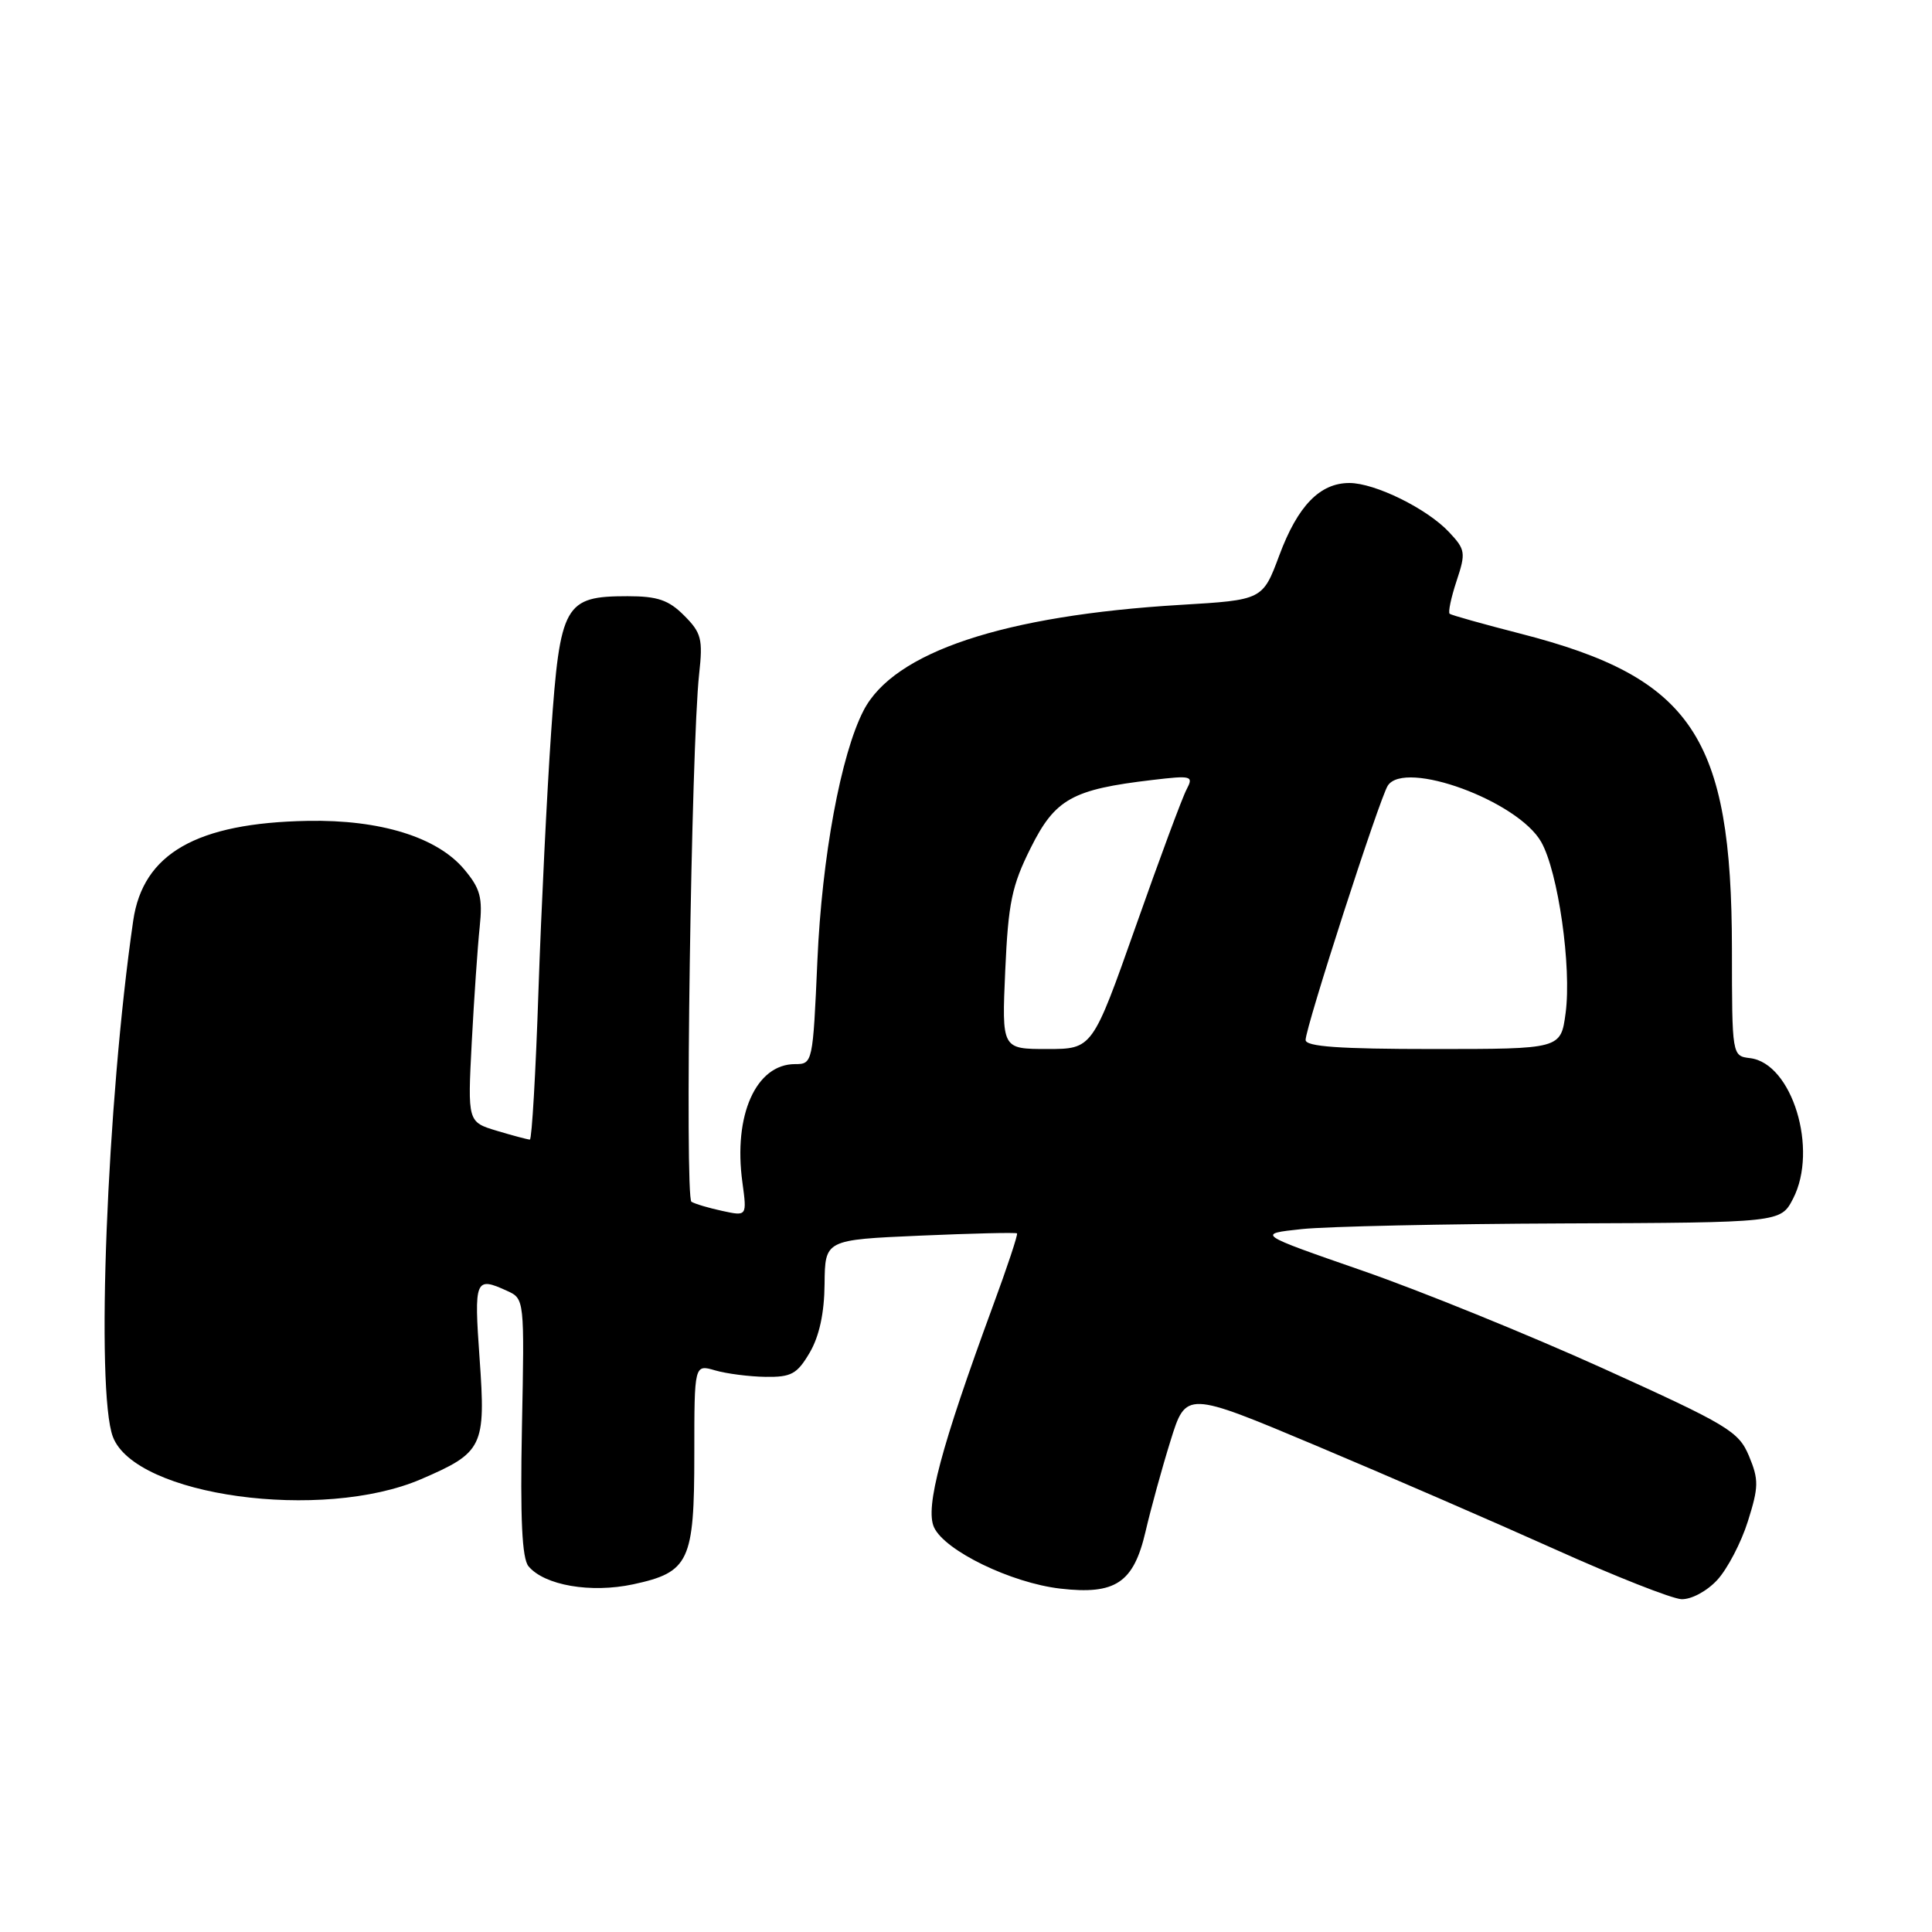 <?xml version="1.0" encoding="UTF-8" standalone="no"?>
<!DOCTYPE svg PUBLIC "-//W3C//DTD SVG 1.1//EN" "http://www.w3.org/Graphics/SVG/1.1/DTD/svg11.dtd" >
<svg xmlns="http://www.w3.org/2000/svg" xmlns:xlink="http://www.w3.org/1999/xlink" version="1.1" viewBox="0 0 256 256">
 <g >
 <path fill="currentColor"
d=" M 227.54 209.36 C 228.88 207.91 230.71 204.42 231.60 201.59 C 233.04 197.02 233.06 196.08 231.75 192.93 C 230.38 189.66 229.01 188.84 212.39 181.31 C 202.55 176.86 188.20 171.03 180.50 168.36 C 166.50 163.50 166.50 163.50 172.50 162.86 C 175.80 162.51 191.43 162.17 207.22 162.11 C 235.95 162.00 235.95 162.00 237.59 158.83 C 240.96 152.31 237.47 140.89 231.90 140.21 C 229.50 139.92 229.50 139.92 229.49 125.71 C 229.46 97.59 224.23 89.80 201.50 83.97 C 196.55 82.70 192.31 81.51 192.09 81.33 C 191.86 81.16 192.27 79.20 193.00 76.99 C 194.25 73.23 194.18 72.82 192.00 70.50 C 189.08 67.39 182.19 64.00 178.80 64.00 C 174.89 64.00 171.96 67.02 169.52 73.57 C 167.31 79.50 167.31 79.50 156.40 80.15 C 132.99 81.55 118.43 86.40 114.43 94.14 C 111.42 99.96 108.91 113.55 108.31 127.25 C 107.71 140.85 107.68 141.00 105.35 141.00 C 100.17 141.00 97.15 147.77 98.37 156.65 C 98.98 161.16 98.98 161.16 95.74 160.46 C 93.96 160.08 92.10 159.53 91.62 159.24 C 90.72 158.71 91.59 98.81 92.64 89.31 C 93.15 84.68 92.94 83.85 90.65 81.56 C 88.60 79.50 87.12 79.00 83.16 79.00 C 74.80 79.00 74.21 80.05 73.03 97.00 C 72.48 104.97 71.72 120.39 71.35 131.25 C 70.99 142.11 70.47 151.00 70.21 151.00 C 69.95 151.00 67.98 150.48 65.85 149.84 C 61.96 148.67 61.96 148.67 62.51 138.09 C 62.82 132.26 63.29 125.41 63.56 122.85 C 63.97 118.92 63.65 117.74 61.49 115.17 C 57.91 110.92 50.38 108.59 40.77 108.77 C 26.04 109.04 18.94 113.10 17.65 122.00 C 14.16 146.03 12.66 184.34 14.96 190.39 C 17.94 198.24 42.69 201.63 55.79 196.00 C 64.01 192.46 64.38 191.70 63.55 180.03 C 62.80 169.49 62.96 169.11 67.20 171.05 C 69.49 172.09 69.50 172.18 69.16 189.09 C 68.92 201.29 69.17 206.50 70.03 207.54 C 72.14 210.07 78.28 211.13 83.90 209.93 C 91.33 208.33 92.00 206.91 92.00 192.67 C 92.00 180.78 92.00 180.78 94.75 181.58 C 96.26 182.02 99.27 182.41 101.43 182.44 C 104.85 182.49 105.62 182.07 107.29 179.23 C 108.56 177.06 109.23 173.99 109.26 170.12 C 109.32 164.28 109.32 164.28 121.91 163.73 C 128.83 163.43 134.62 163.29 134.76 163.43 C 134.90 163.57 133.46 167.92 131.55 173.09 C 124.68 191.79 122.56 199.74 123.76 202.37 C 125.17 205.47 133.99 209.75 140.50 210.50 C 147.80 211.34 150.20 209.74 151.78 202.98 C 152.48 199.96 153.97 194.53 155.10 190.91 C 157.15 184.31 157.15 184.31 174.33 191.53 C 183.77 195.50 198.03 201.69 206.00 205.27 C 213.97 208.86 221.53 211.84 222.80 211.90 C 224.10 211.95 226.16 210.85 227.54 209.36 Z  M 133.20 128.59 C 133.60 119.63 134.07 117.36 136.58 112.34 C 139.82 105.85 142.08 104.60 152.70 103.35 C 157.92 102.73 158.17 102.81 157.23 104.60 C 156.67 105.64 153.64 113.81 150.49 122.75 C 144.75 139.00 144.75 139.00 138.75 139.00 C 132.74 139.00 132.74 139.00 133.20 128.59 Z  M 173.00 137.80 C 173.00 136.10 182.80 105.78 183.89 104.10 C 186.15 100.63 201.10 106.11 204.21 111.55 C 206.46 115.49 208.27 128.16 207.45 134.25 C 206.81 139.00 206.81 139.00 189.91 139.00 C 177.45 139.00 173.00 138.68 173.00 137.80 Z "/>
</g>
</svg>